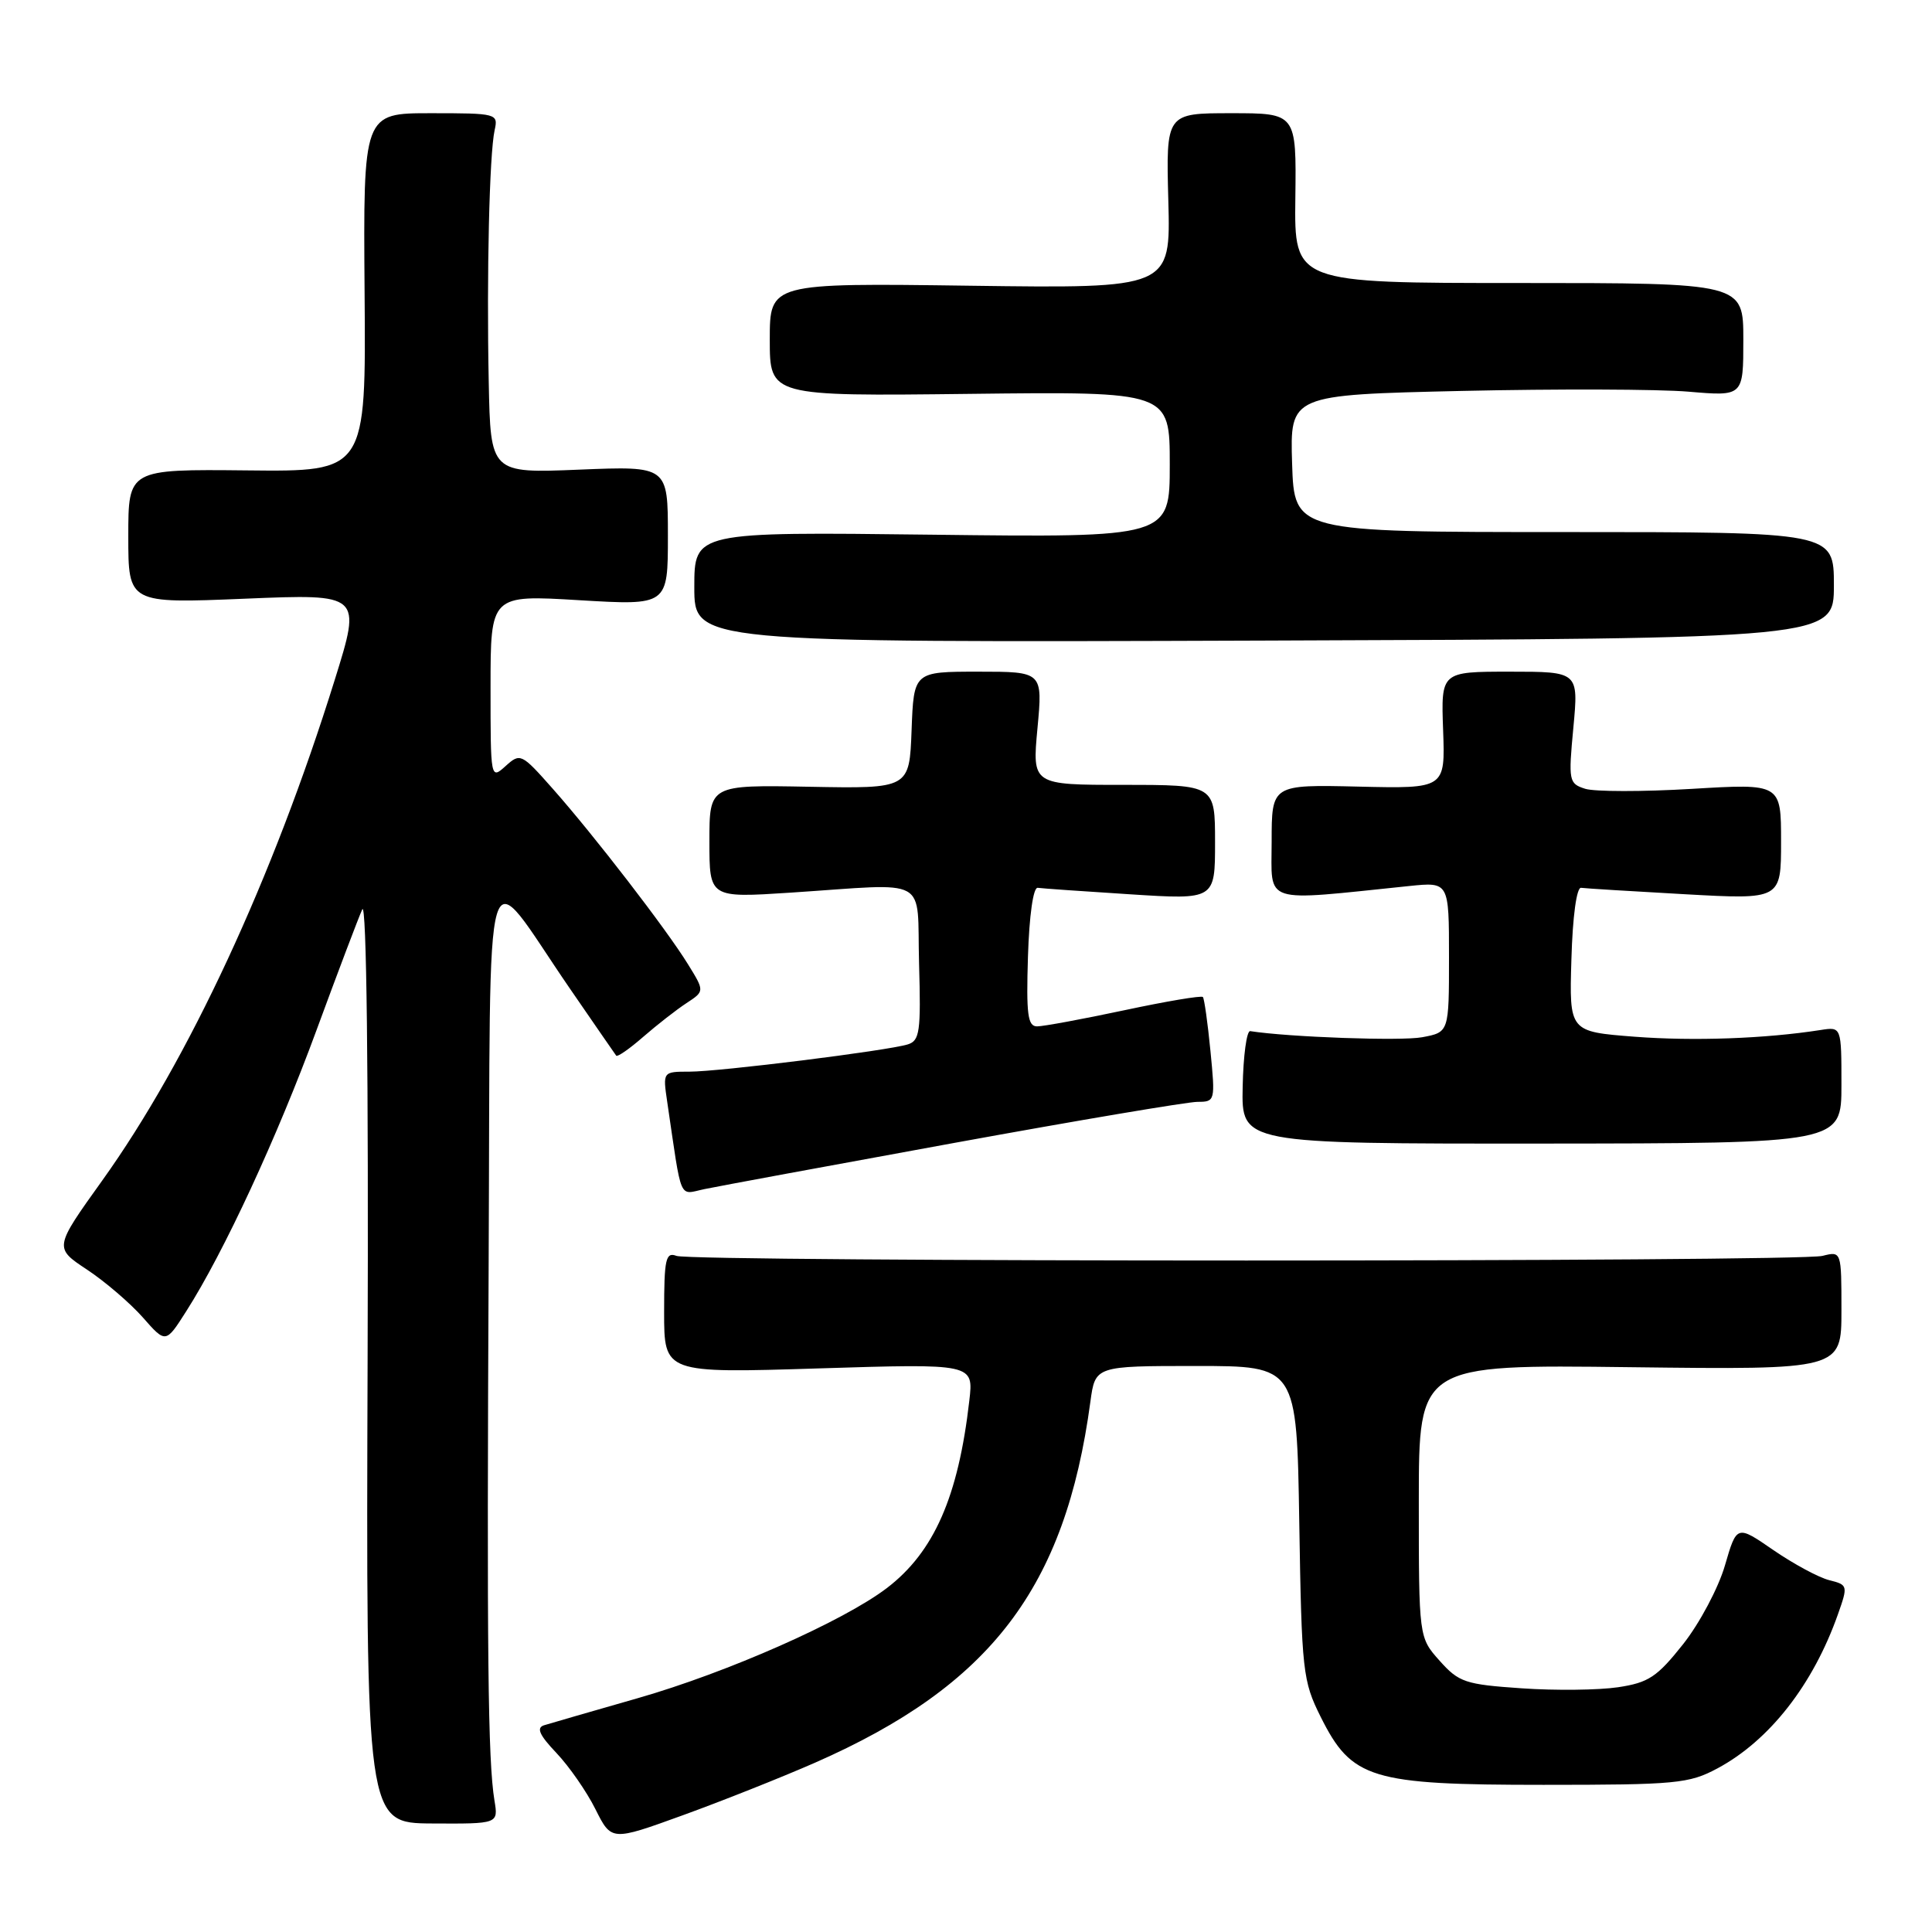 <?xml version="1.0" encoding="UTF-8" standalone="no"?>
<!DOCTYPE svg PUBLIC "-//W3C//DTD SVG 1.1//EN" "http://www.w3.org/Graphics/SVG/1.1/DTD/svg11.dtd" >
<svg xmlns="http://www.w3.org/2000/svg" xmlns:xlink="http://www.w3.org/1999/xlink" version="1.1" viewBox="0 0 256 256">
 <g >
 <path fill="currentColor"
d=" M 108.01 233.56 C 131.30 223.32 141.15 210.40 144.48 185.75 C 145.12 181.00 145.12 181.00 158.47 181.00 C 171.83 181.00 171.83 181.00 172.16 201.75 C 172.48 221.54 172.62 222.73 175.00 227.50 C 179.11 235.73 181.64 236.50 204.50 236.50 C 222.10 236.50 223.80 236.34 227.57 234.32 C 234.46 230.63 240.24 223.24 243.54 213.89 C 244.88 210.10 244.85 210.00 242.38 209.38 C 240.99 209.03 237.67 207.24 234.99 205.40 C 230.13 202.05 230.13 202.05 228.56 207.44 C 227.70 210.40 225.21 215.09 223.03 217.85 C 219.57 222.21 218.45 222.96 214.39 223.57 C 211.83 223.95 206.09 224.02 201.63 223.71 C 194.16 223.20 193.31 222.92 190.76 220.06 C 188.00 216.97 188.00 216.97 188.00 198.89 C 188.00 180.81 188.00 180.81 216.00 181.16 C 244.00 181.50 244.00 181.50 244.00 173.64 C 244.00 165.78 244.00 165.78 241.49 166.41 C 238.23 167.23 91.77 167.23 89.63 166.41 C 88.21 165.87 88.00 166.81 88.00 173.87 C 88.00 181.96 88.00 181.96 108.50 181.32 C 129.01 180.68 129.01 180.68 128.44 185.59 C 126.98 198.33 123.76 205.66 117.51 210.43 C 111.73 214.83 96.38 221.62 84.50 225.02 C 78.45 226.75 72.86 228.37 72.08 228.61 C 71.04 228.95 71.48 229.91 73.73 232.28 C 75.41 234.05 77.74 237.40 78.90 239.73 C 81.02 243.96 81.02 243.96 90.45 240.54 C 95.64 238.66 103.54 235.52 108.01 233.56 Z  M 65.52 238.59 C 64.65 233.30 64.50 219.19 64.75 167.17 C 65.03 109.71 63.78 113.93 75.52 131.00 C 78.74 135.68 81.49 139.67 81.65 139.88 C 81.81 140.09 83.42 138.97 85.24 137.38 C 87.06 135.80 89.63 133.79 90.96 132.92 C 93.37 131.34 93.37 131.34 91.15 127.75 C 88.29 123.11 78.69 110.66 73.24 104.51 C 69.09 99.82 68.94 99.75 66.99 101.51 C 65.01 103.30 65.00 103.23 65.00 91.07 C 65.00 78.82 65.00 78.82 76.75 79.53 C 88.50 80.23 88.50 80.23 88.50 70.99 C 88.50 61.75 88.50 61.75 76.75 62.23 C 65.00 62.71 65.00 62.71 64.76 50.61 C 64.47 36.34 64.85 20.42 65.54 17.25 C 66.03 15.05 65.85 15.00 57.08 15.00 C 48.13 15.00 48.13 15.00 48.31 38.75 C 48.50 62.50 48.50 62.50 32.75 62.33 C 17.00 62.17 17.00 62.17 17.00 71.07 C 17.00 79.97 17.00 79.97 32.46 79.33 C 47.91 78.69 47.91 78.69 44.35 90.10 C 36.16 116.38 24.96 140.50 13.55 156.42 C 7.16 165.34 7.16 165.34 11.53 168.23 C 13.93 169.82 17.26 172.68 18.93 174.57 C 21.96 178.02 21.96 178.02 24.67 173.76 C 29.67 165.93 36.75 150.63 41.94 136.50 C 44.77 128.80 47.50 121.60 48.00 120.50 C 48.57 119.27 48.84 142.13 48.71 180.03 C 48.50 241.57 48.50 241.57 57.26 241.62 C 66.03 241.67 66.03 241.67 65.52 238.59 Z  M 126.40 151.45 C 142.84 148.45 157.37 146.00 158.68 146.00 C 161.01 146.00 161.04 145.88 160.39 139.25 C 160.03 135.54 159.57 132.32 159.39 132.11 C 159.20 131.89 154.52 132.68 148.99 133.86 C 143.45 135.04 138.25 136.00 137.42 136.00 C 136.18 136.00 135.97 134.43 136.21 126.75 C 136.38 121.31 136.91 117.56 137.50 117.64 C 138.05 117.72 143.56 118.11 149.75 118.50 C 161.00 119.22 161.00 119.22 161.00 111.61 C 161.00 104.00 161.00 104.00 148.88 104.00 C 136.77 104.00 136.77 104.00 137.47 96.50 C 138.17 89.00 138.17 89.00 129.63 89.00 C 121.08 89.00 121.08 89.00 120.79 96.75 C 120.50 104.50 120.50 104.50 107.25 104.25 C 94.00 104.00 94.00 104.00 94.00 111.49 C 94.00 118.98 94.00 118.98 104.75 118.28 C 123.50 117.05 121.46 115.93 121.78 127.67 C 122.04 136.71 121.87 137.90 120.28 138.39 C 117.55 139.23 95.36 142.00 91.36 142.00 C 87.82 142.00 87.82 142.00 88.41 146.00 C 90.40 159.49 89.88 158.28 93.36 157.56 C 95.08 157.20 109.95 154.45 126.40 151.45 Z  M 244.00 143.78 C 244.00 136.05 244.00 136.05 241.25 136.48 C 233.89 137.63 224.42 137.97 216.59 137.37 C 207.93 136.70 207.93 136.70 208.22 127.10 C 208.38 121.43 208.91 117.56 209.50 117.64 C 210.05 117.72 216.24 118.10 223.25 118.49 C 236.00 119.20 236.00 119.20 236.00 111.51 C 236.00 103.82 236.00 103.82 224.16 104.53 C 217.65 104.92 211.30 104.91 210.05 104.52 C 207.88 103.83 207.81 103.50 208.48 96.40 C 209.17 89.00 209.17 89.00 200.05 89.00 C 190.94 89.00 190.94 89.00 191.22 96.75 C 191.50 104.50 191.50 104.50 180.00 104.23 C 168.50 103.96 168.50 103.96 168.50 111.53 C 168.50 119.92 166.99 119.44 186.75 117.40 C 192.00 116.86 192.00 116.86 192.00 126.82 C 192.00 136.78 192.00 136.78 188.44 137.44 C 185.68 137.96 170.80 137.43 165.66 136.63 C 165.19 136.56 164.74 139.89 164.66 144.03 C 164.50 151.55 164.50 151.55 204.25 151.53 C 244.00 151.50 244.00 151.50 244.00 143.78 Z  M 243.00 77.56 C 243.00 70.50 243.00 70.50 207.25 70.50 C 171.50 70.50 171.50 70.50 171.21 61.41 C 170.93 52.32 170.93 52.32 193.71 51.80 C 206.25 51.52 219.76 51.56 223.75 51.90 C 231.00 52.52 231.00 52.52 231.00 45.01 C 231.00 37.50 231.00 37.50 201.25 37.50 C 171.50 37.50 171.50 37.50 171.64 26.25 C 171.78 15.00 171.78 15.00 163.14 15.00 C 154.50 15.00 154.50 15.00 154.81 26.61 C 155.12 38.22 155.12 38.22 128.56 37.86 C 102.00 37.50 102.00 37.50 102.00 45.00 C 102.00 52.50 102.00 52.50 128.50 52.19 C 155.00 51.88 155.00 51.88 155.00 61.55 C 155.00 71.23 155.00 71.23 123.50 70.85 C 92.00 70.47 92.00 70.47 92.00 77.81 C 92.00 85.14 92.00 85.14 167.50 84.88 C 243.00 84.62 243.00 84.62 243.00 77.56 Z "/>
</g>
</svg>